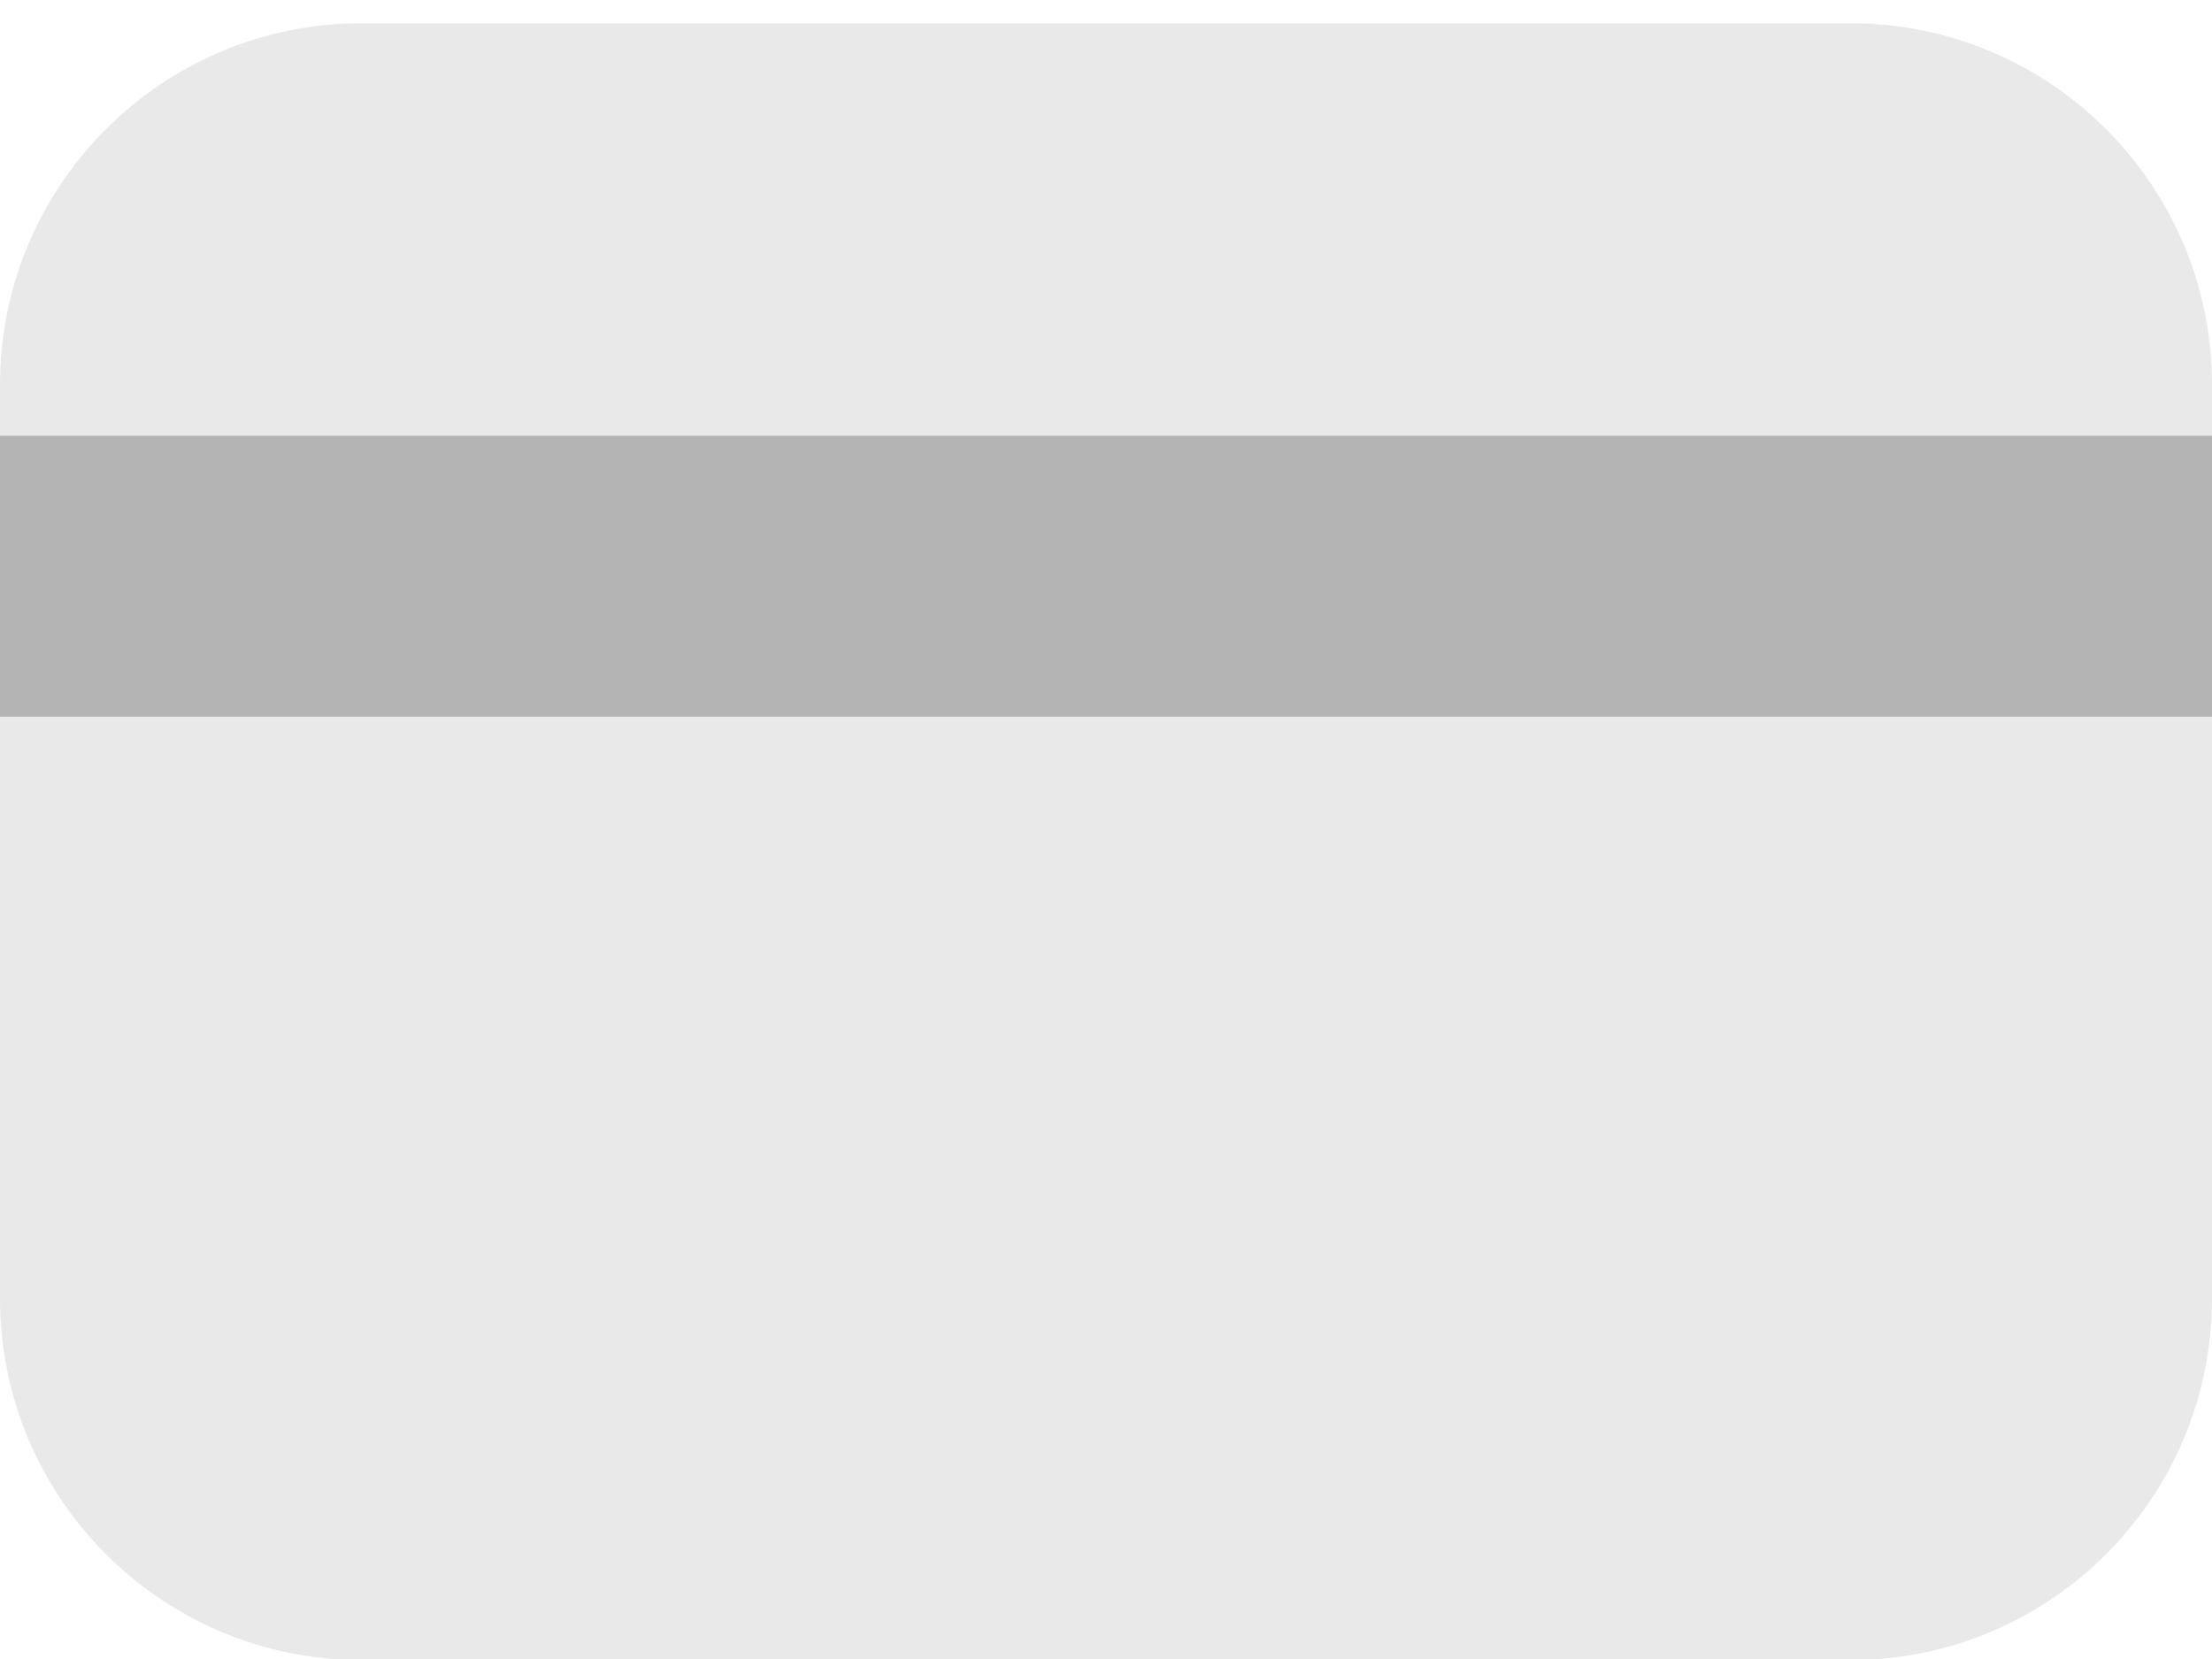 <svg width="20" height="15" viewBox="0 0 20 15" fill="none" xmlns="http://www.w3.org/2000/svg">
<path opacity="0.3" d="M16.73 0.21H3.27C1.464 0.21 0 1.674 0 3.48V11.74C0 13.546 1.464 15.01 3.27 15.01H16.73C18.536 15.01 20 13.546 20 11.74V3.48C20 1.674 18.536 0.21 16.73 0.21Z" fill="#B4B4B4"/>
<path d="M20 3.94H0V6.48H20V3.94Z" fill="#B4B4B4"/>
</svg>
